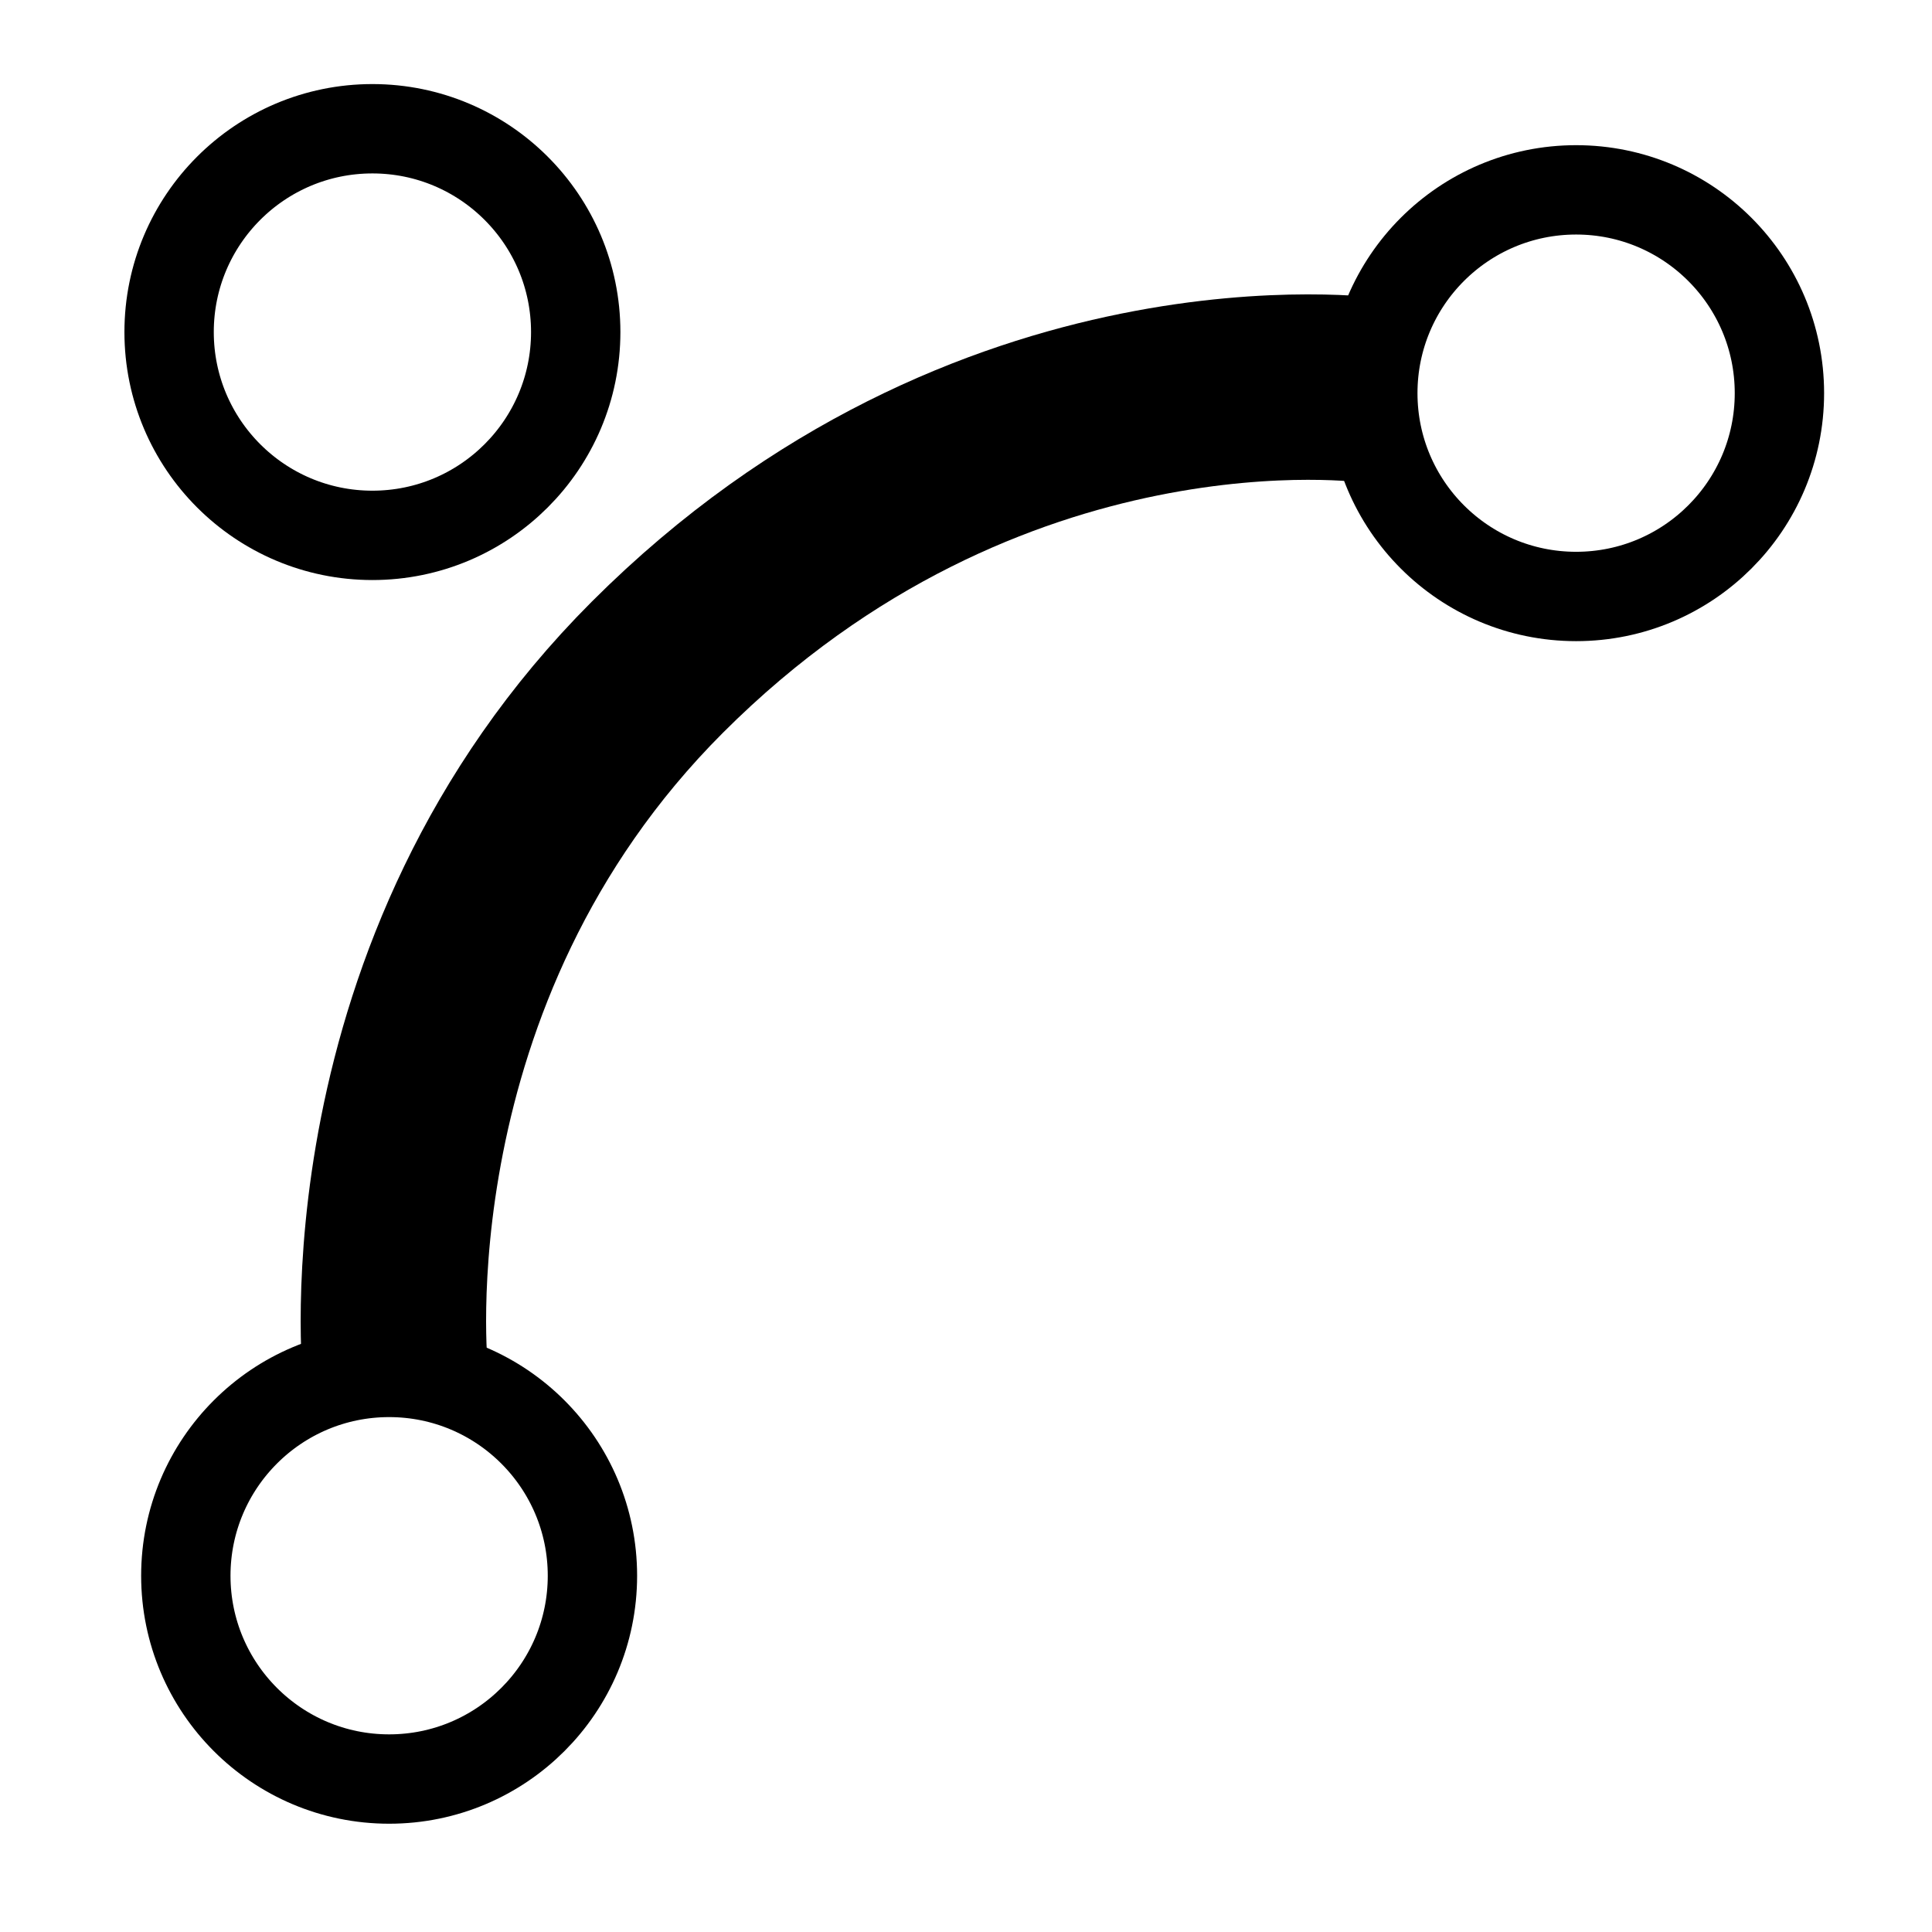 <?xml version="1.0" encoding="UTF-8" standalone="no"?>
<svg
   xmlns:dc="http://purl.org/dc/elements/1.1/"
   xmlns:cc="http://creativecommons.org/ns#"
   xmlns:rdf="http://www.w3.org/1999/02/22-rdf-syntax-ns#"
   xmlns:svg="http://www.w3.org/2000/svg"
   xmlns="http://www.w3.org/2000/svg"
   id="svg8"
   version="1.1"
   viewBox="0 0 10.054 10.054"
   height="38"
   width="38">
  <defs
     id="defs2">
    <marker
       style="overflow:visible;"
       id="marker6318"
       refX="0.0"
       refY="0.0"
       orient="auto">
      <path
         transform="scale(0.3) rotate(180) translate(-2.3,0)"
         d="M 8.719,4.034 L -2.207,0.016 L 8.719,-4.002 C 6.973,-1.63 6.983,1.616 8.719,4.034 z "
         style="fill-rule:evenodd;stroke-width:0.625;stroke-linejoin:round;stroke:#000000;stroke-opacity:1;fill:#000000;fill-opacity:1"
         id="path6316" />
    </marker>
    <marker
       orient="auto"
       refY="0.0"
       refX="0.0"
       id="marker5756"
       style="overflow:visible;">
      <path
         id="path5754"
         style="fill-rule:evenodd;stroke-width:0.625;stroke-linejoin:round;stroke:#000000;stroke-opacity:1;fill:#000000;fill-opacity:1"
         d="M 8.719,4.034 L -2.207,0.016 L 8.719,-4.002 C 6.973,-1.63 6.983,1.616 8.719,4.034 z "
         transform="scale(0.3) rotate(180) translate(-2.3,0)" />
    </marker>
    <marker
       orient="auto"
       refY="0.0"
       refX="0.0"
       id="marker5624"
       style="overflow:visible;">
      <path
         id="path5622"
         style="fill-rule:evenodd;stroke-width:0.625;stroke-linejoin:round;stroke:#000000;stroke-opacity:1;fill:#000000;fill-opacity:1"
         d="M 8.719,4.034 L -2.207,0.016 L 8.719,-4.002 C 6.973,-1.63 6.983,1.616 8.719,4.034 z "
         transform="scale(0.3) rotate(180) translate(-2.3,0)" />
    </marker>
    <marker
       style="overflow:visible;"
       id="Arrow1Lend"
       refX="0.0"
       refY="0.0"
       orient="auto">
      <path
         transform="scale(0.8) rotate(180) translate(12.5,0)"
         style="fill-rule:evenodd;stroke:#000000;stroke-width:1pt;stroke-opacity:1;fill:#000000;fill-opacity:1"
         d="M 0.0,0.0 L 5.0,-5.0 L -12.5,0.0 L 5.0,5.0 L 0.0,0.0 z "
         id="path4593" />
    </marker>
    <marker
       orient="auto"
       refY="0.0"
       refX="0.0"
       id="marker5438"
       style="overflow:visible;">
      <path
         id="path5436"
         d="M 0.0,0.0 L 5.0,-5.0 L -12.5,0.0 L 5.0,5.0 L 0.0,0.0 z "
         style="fill-rule:evenodd;stroke:#000000;stroke-width:1pt;stroke-opacity:1;fill:#000000;fill-opacity:1"
         transform="scale(0.4) rotate(180) translate(10,0)" />
    </marker>
    <marker
       style="overflow:visible;"
       id="Arrow1Mend"
       refX="0.0"
       refY="0.0"
       orient="auto">
      <path
         transform="scale(0.4) rotate(180) translate(10,0)"
         style="fill-rule:evenodd;stroke:#000000;stroke-width:1pt;stroke-opacity:1;fill:#000000;fill-opacity:1"
         d="M 0.0,0.0 L 5.0,-5.0 L -12.5,0.0 L 5.0,5.0 L 0.0,0.0 z "
         id="path4599" />
    </marker>
  </defs>
  <g
     transform="translate(0,-286.946)"
     id="layer1">
    <circle
       r="1.058"
       cy="288.992"
       cx="8.202"
       id="path6775"
       style="fill:none;stroke:#000000;stroke-width:0.465;stroke-miterlimit:4;stroke-dasharray:none;stroke-opacity:1" />
    <circle
       style="fill:none;stroke:#000000;stroke-width:0.465;stroke-miterlimit:4;stroke-dasharray:none;stroke-opacity:1"
       id="circle6777"
       cx="2.025"
       cy="295.146"
       r="1.058" />
    <path
       id="path6779"
       d="m 2.058,294.095 c 0,0 -0.224,-2.09 1.363,-3.677 1.725,-1.725 3.723,-1.44 3.723,-1.44"
       style="fill:none;stroke:#000000;stroke-width:0.965;stroke-linecap:butt;stroke-linejoin:miter;stroke-miterlimit:4;stroke-dasharray:none;stroke-opacity:1" />
    <circle
       style="fill:none;stroke:#000000;stroke-width:0.465;stroke-miterlimit:4;stroke-dasharray:none;stroke-opacity:1"
       id="circle6800"
       cx="1.938"
       cy="288.674"
       r="1.058" />
  </g>
</svg>
